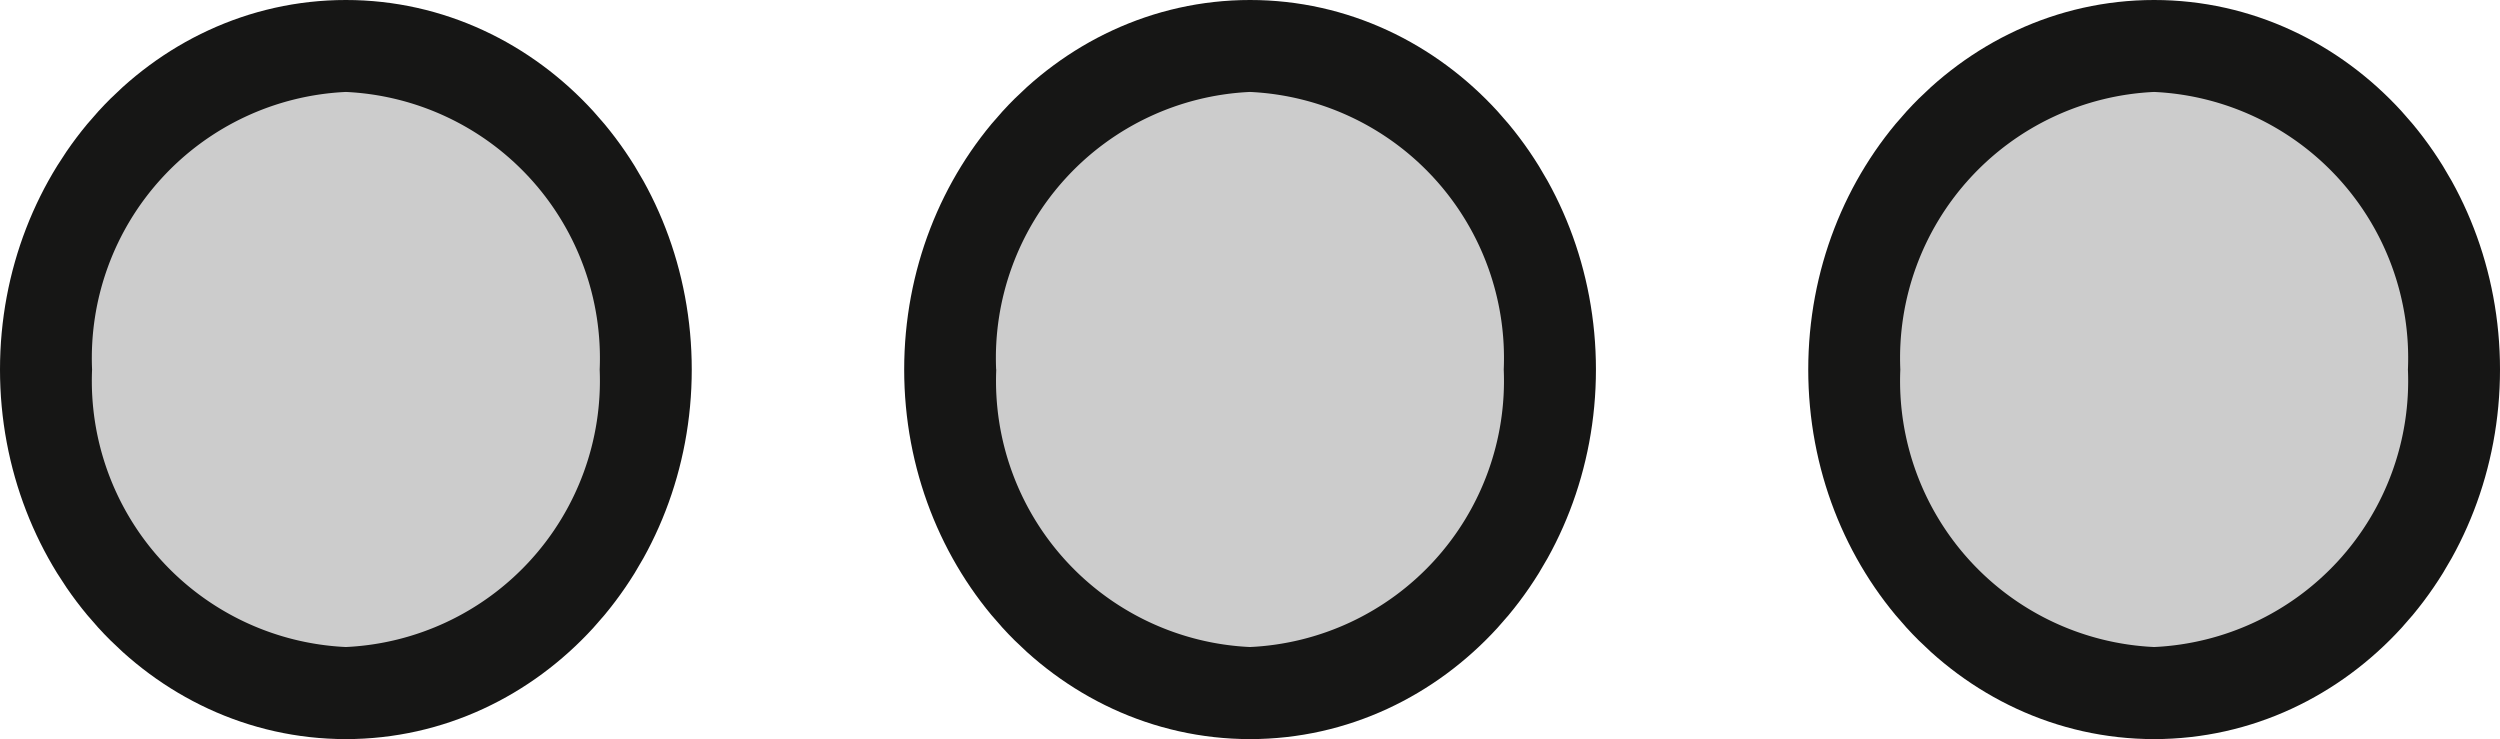 <svg xmlns="http://www.w3.org/2000/svg" width="20.065" height="5.932" viewBox="0 0 20.065 5.932">
  <g id="Vector_Smart_Object" data-name="Vector Smart Object" transform="translate(0.739 0.738)">
    <g id="Vector_Smart_Object-2" data-name="Vector Smart Object" transform="translate(0 0.001)">
      <g id="Group_111" data-name="Group 111">
        <ellipse id="Ellipse_123" data-name="Ellipse 123" cx="2.037" cy="2.227" rx="2.037" ry="2.227" transform="translate(14.513)" fill="none" stroke="#161615" stroke-linecap="round" stroke-miterlimit="10" stroke-width="1.478"/>
        <ellipse id="Ellipse_124" data-name="Ellipse 124" cx="2.037" cy="2.227" rx="2.037" ry="2.227" transform="translate(7.257)" fill="none" stroke="#161615" stroke-linecap="round" stroke-miterlimit="10" stroke-width="1.478"/>
        <ellipse id="Ellipse_125" data-name="Ellipse 125" cx="2.037" cy="2.227" rx="2.037" ry="2.227" fill="none" stroke="#161615" stroke-linecap="round" stroke-miterlimit="10" stroke-width="1.478"/>
      </g>
    </g>
    <path id="Color_Overlay" data-name="Color Overlay" d="M14.513,2.228A2.138,2.138,0,0,1,16.55,0a2.138,2.138,0,0,1,2.037,2.228A2.138,2.138,0,0,1,16.55,4.455,2.138,2.138,0,0,1,14.513,2.228Zm-7.257,0A2.138,2.138,0,0,1,9.293,0,2.138,2.138,0,0,1,11.33,2.228,2.138,2.138,0,0,1,9.293,4.455,2.138,2.138,0,0,1,7.257,2.228ZM0,2.228A2.138,2.138,0,0,1,2.037,0,2.139,2.139,0,0,1,4.074,2.228,2.139,2.139,0,0,1,2.037,4.455,2.138,2.138,0,0,1,0,2.228Z" fill="#ccc"/>
  </g>
</svg>
